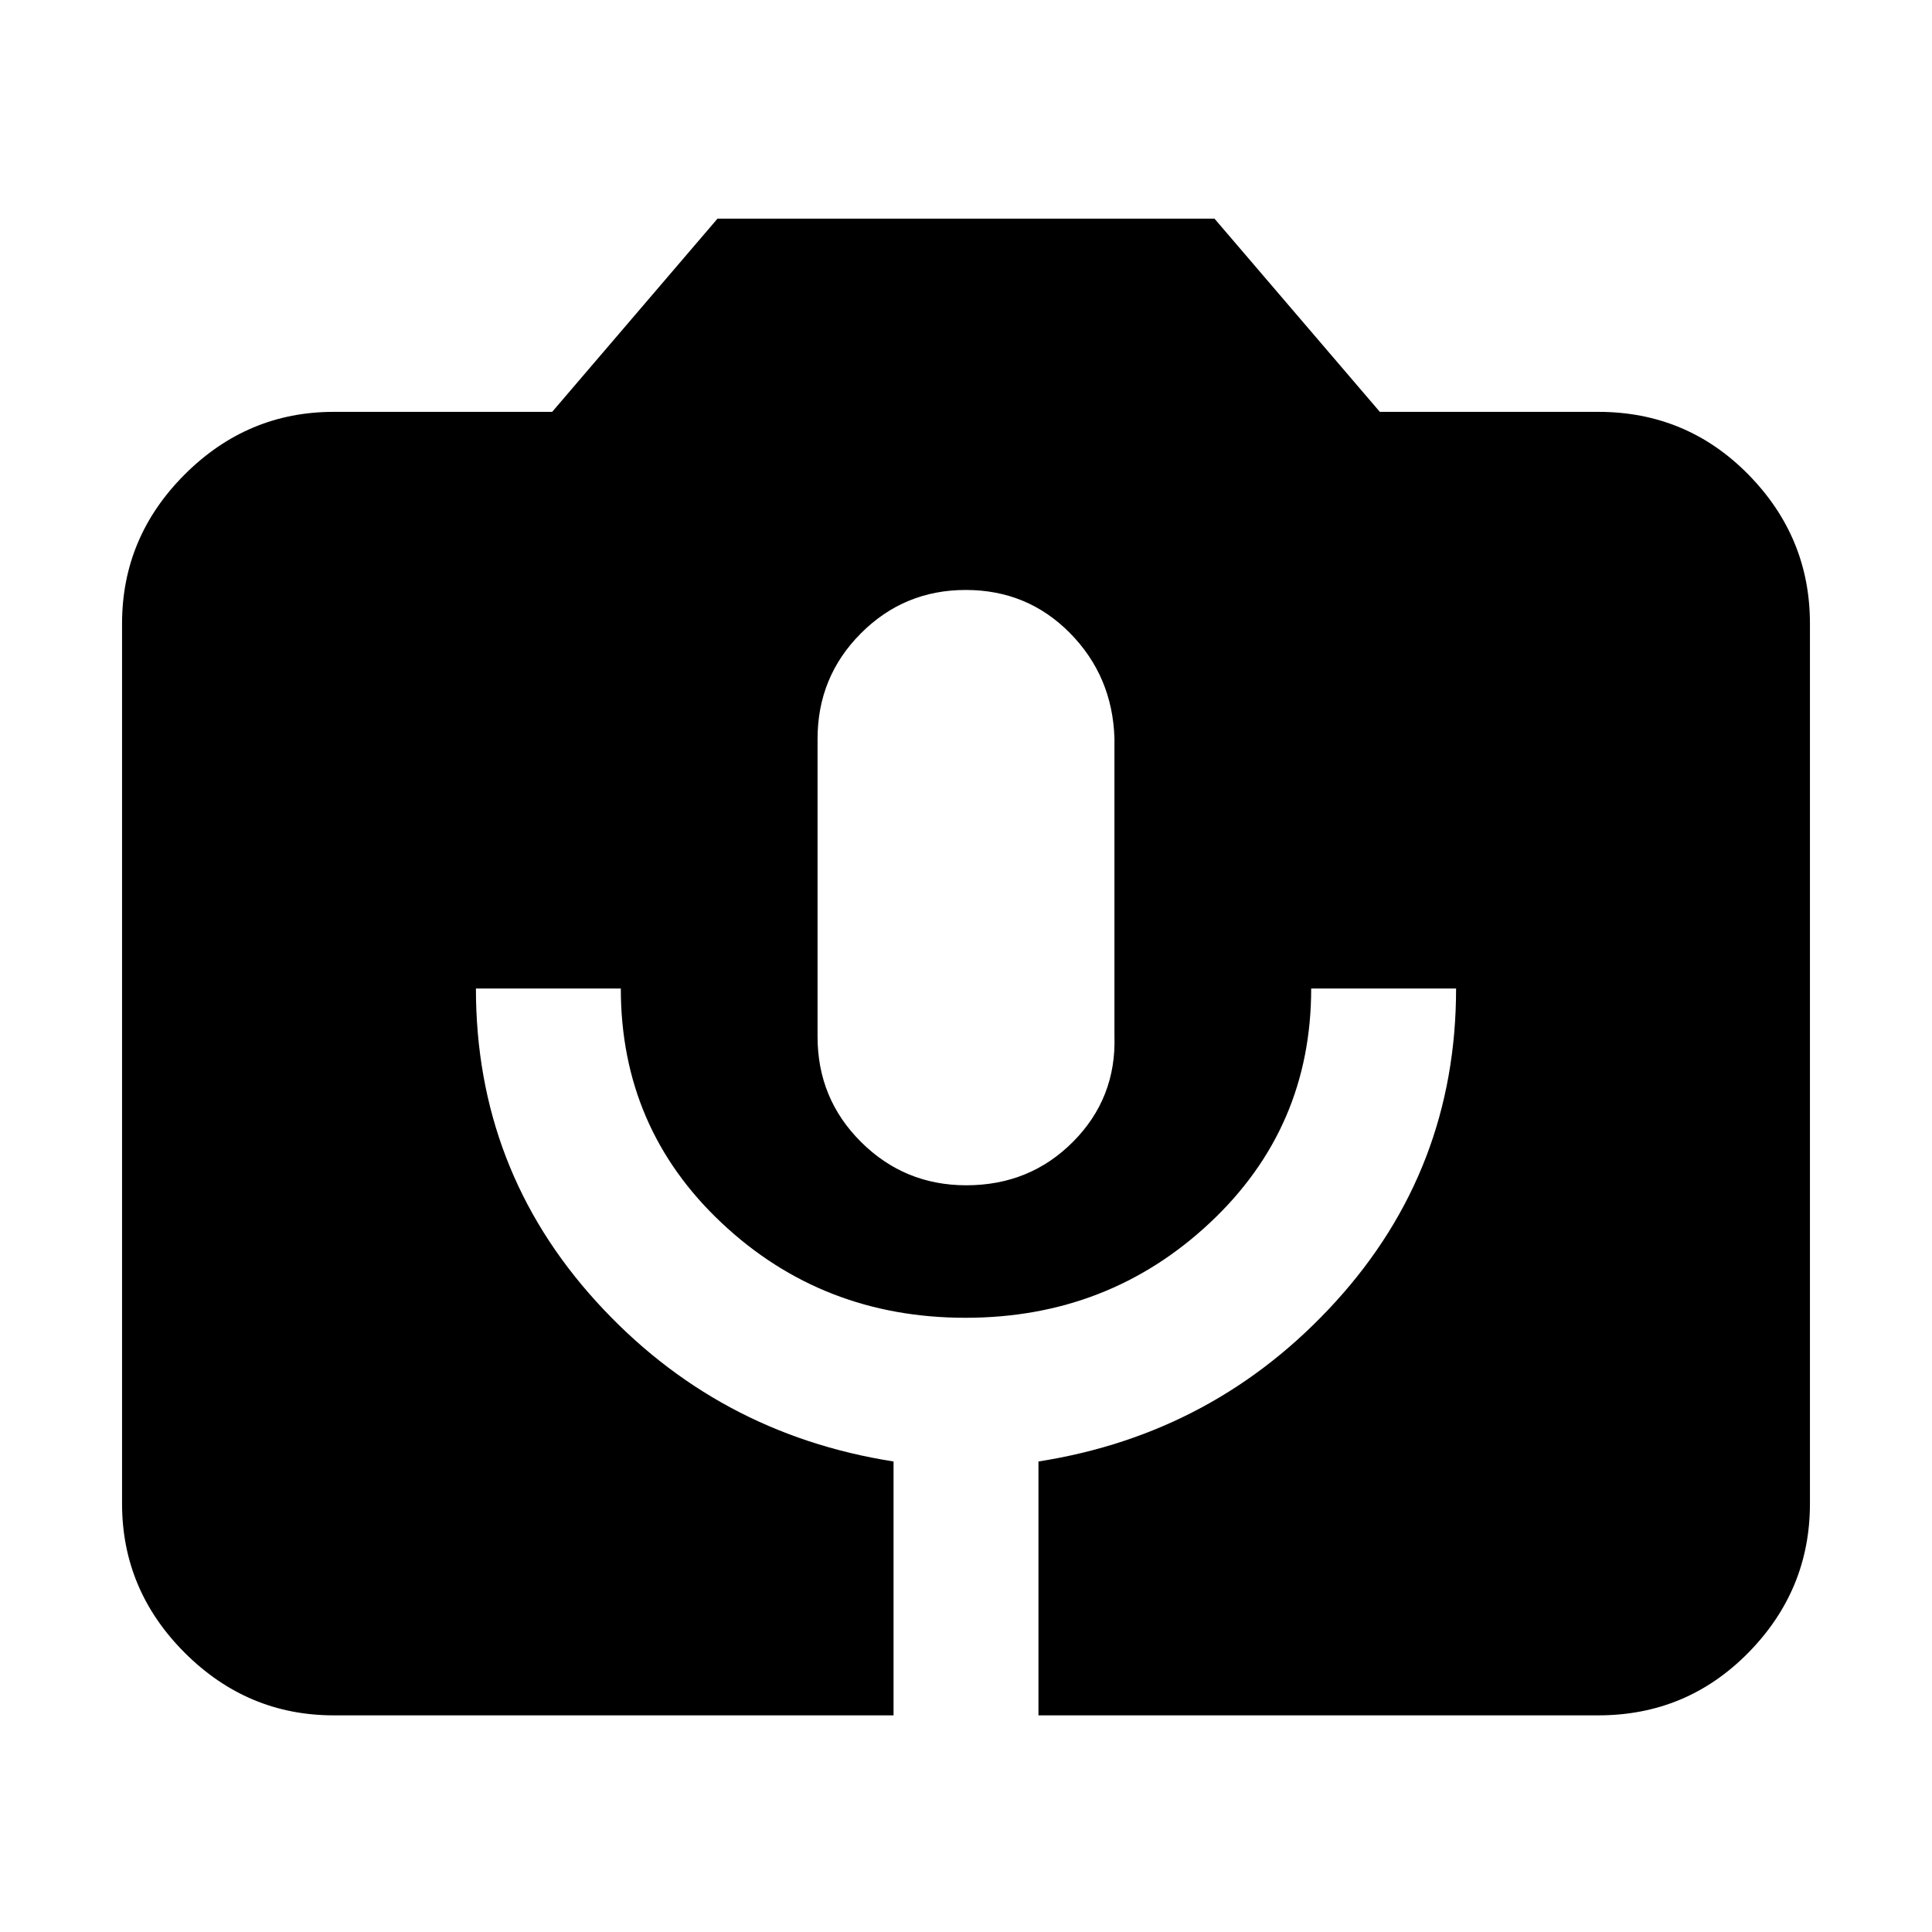<svg xmlns="http://www.w3.org/2000/svg" height="20" viewBox="0 -960 960 960" width="20"><path d="M165.83-107.65q-42.93 0-74.06-31.12-31.12-31.13-31.12-74.06v-437.34q0-42.93 31.12-74.06 31.13-31.12 74.06-31.12h108.54l82.15-96h246.96l82.15 96h108.54q43.93 0 74.56 31.12 30.62 31.13 30.62 74.06v437.34q0 42.93-30.62 74.06-30.63 31.12-74.56 31.12H516V-233.8q88-13.77 147.76-79.5 59.76-65.74 59.76-155.5h-72q0 69.28-50.37 116.44-50.36 47.16-121.4 47.16-71.03 0-121.15-47.11-50.12-47.11-50.12-116.49h-72q0 89.76 59.76 155.5Q356-247.57 444-233.8v126.15H165.83Zm314.29-263.39q31.64 0 53.14-21.69t20.5-52.51v-147.99q-1-30.82-22.12-52.22-21.13-21.4-51.76-21.4-30.64 0-52.14 21.59-21.5 21.58-21.5 52.41v147.98q0 30.83 21.62 52.33 21.63 21.5 52.26 21.5Z"/></svg>